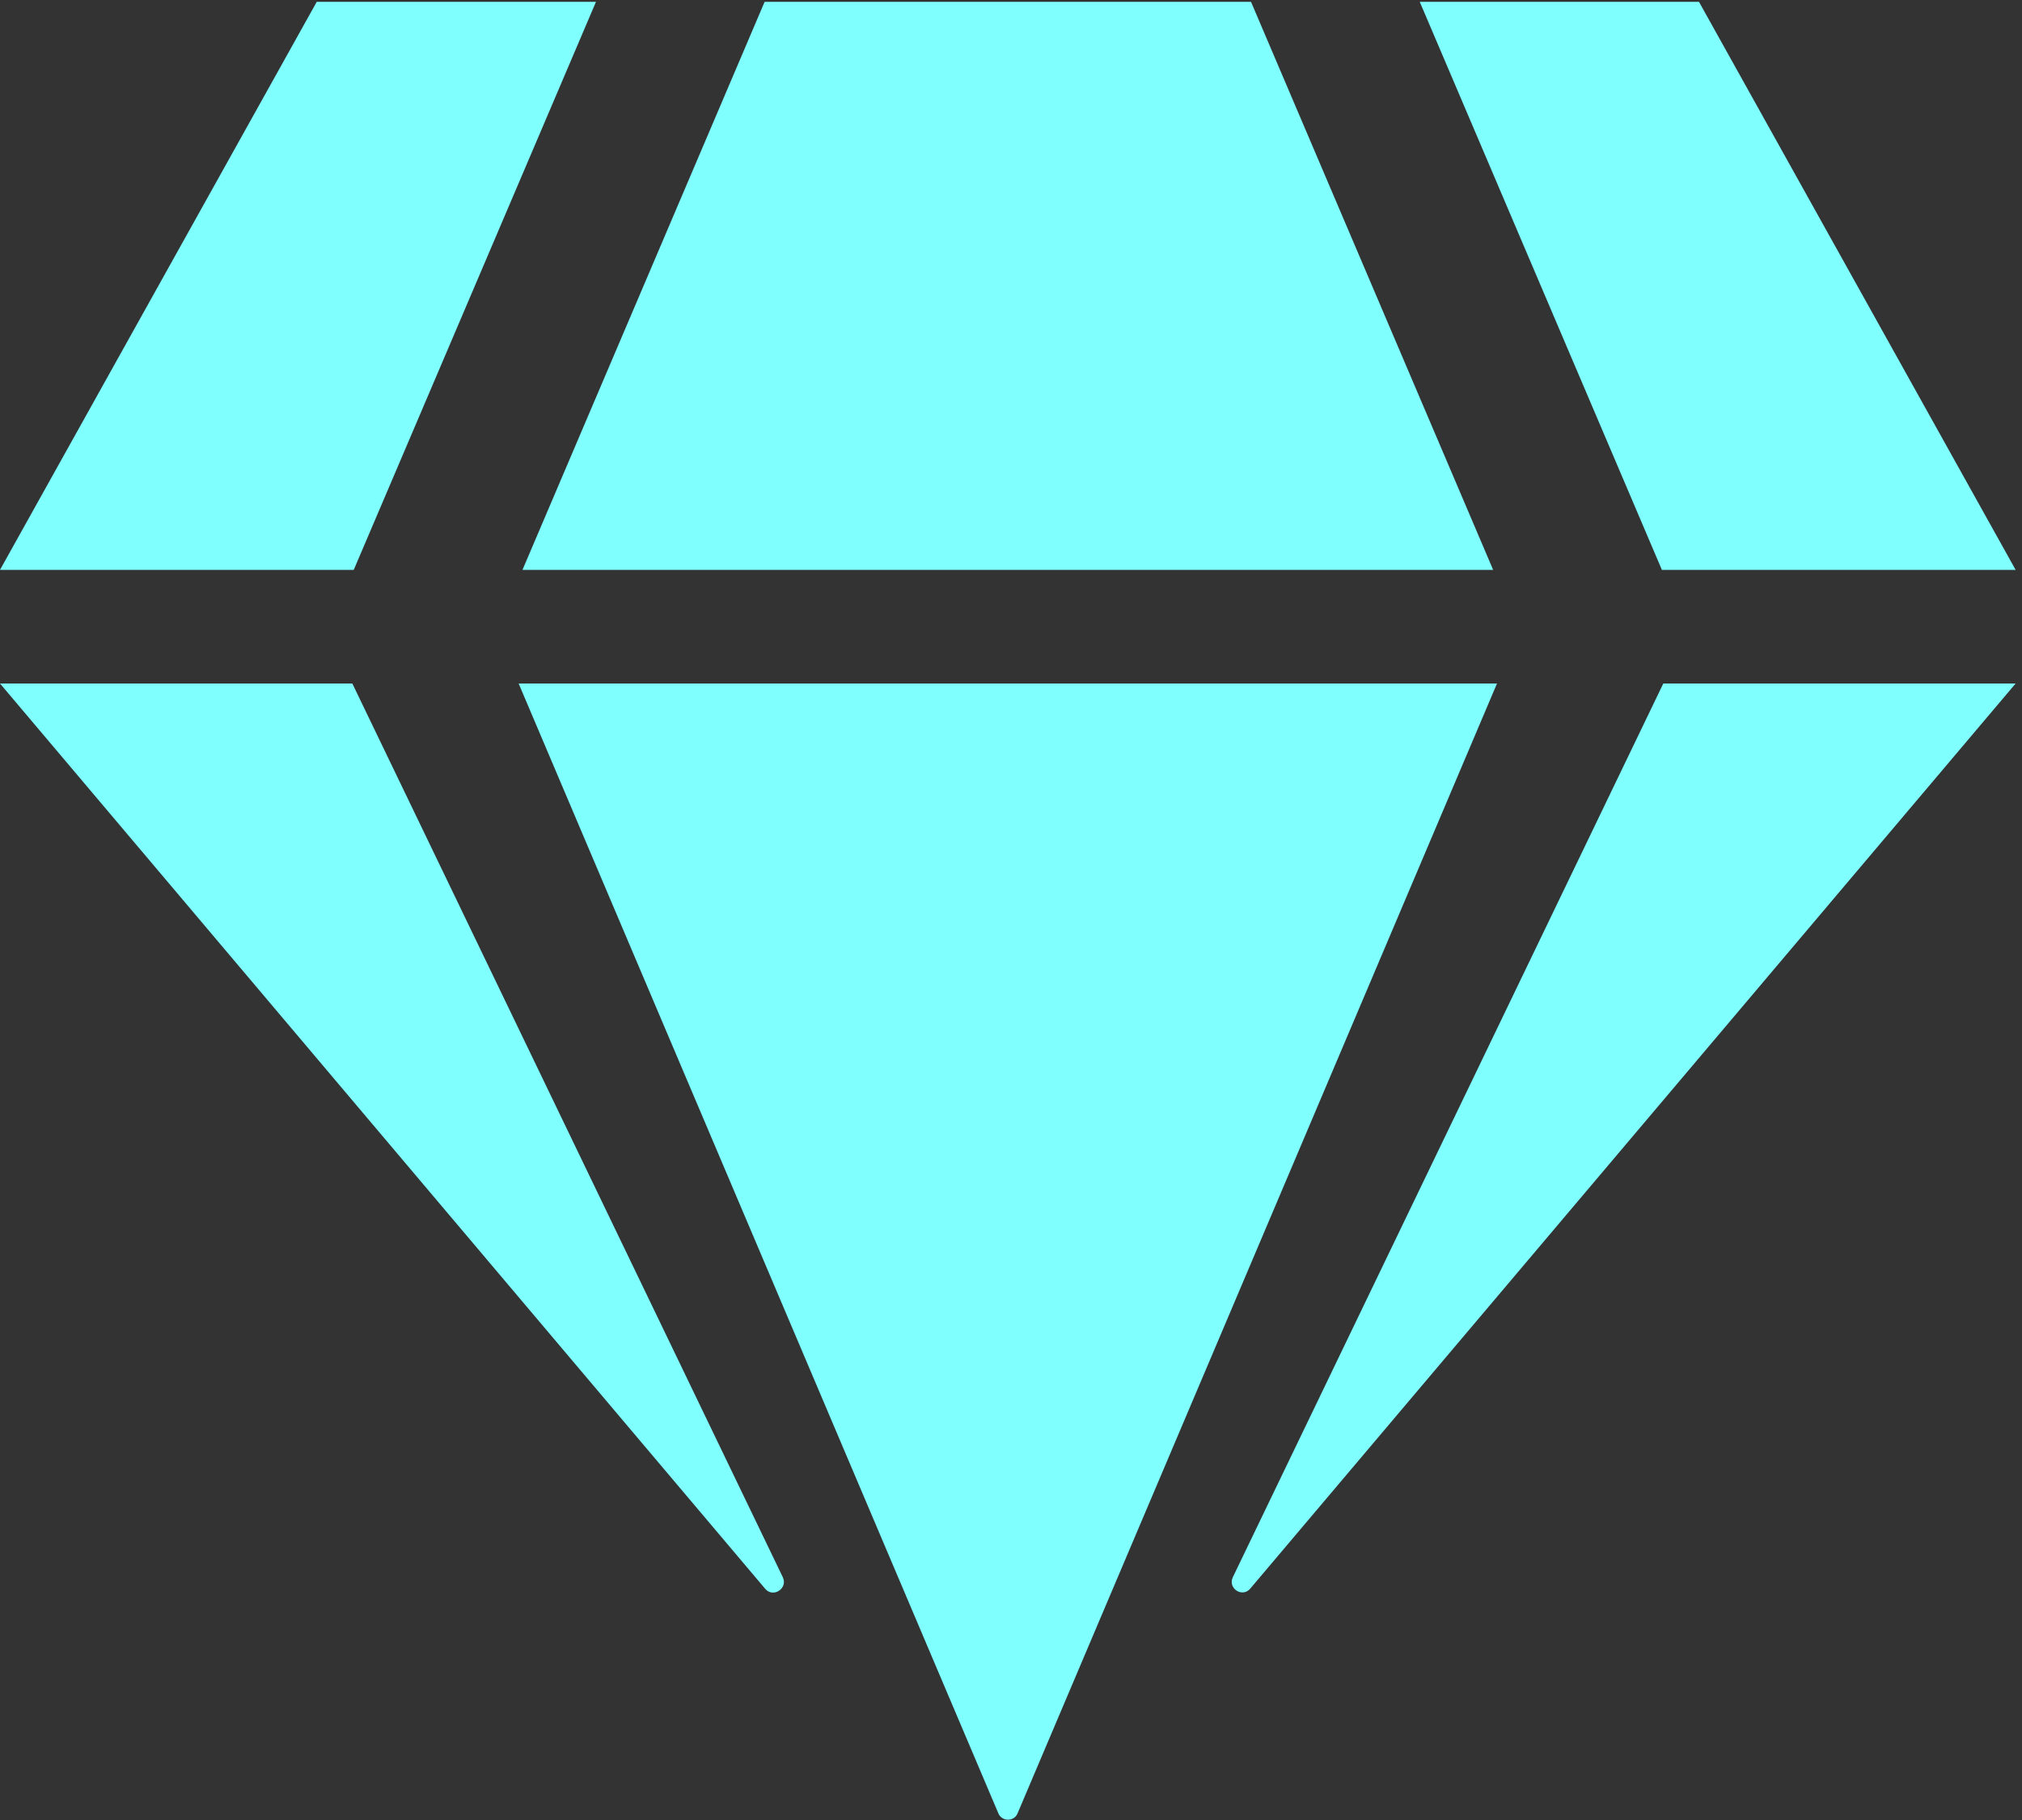 ﻿<?xml version="1.0" encoding="utf-8"?>
<svg version="1.1" xmlns:xlink="http://www.w3.org/1999/xlink" width="20px" height="18px" xmlns="http://www.w3.org/2000/svg">
  <rect width="100%" height="100%" fill="#333333" stroke="none"/>
  <g transform="matrix(1 0 0 1 -485 -407 )">
    <path d="M 14.043 0.018  L 16.805 0.018  L 19.937 5.636  L 16.438 5.636  L 14.043 0.018  Z M 7.563 0.018  L 12.374 0.018  L 14.769 5.636  L 5.168 5.636  L 7.563 0.018  Z M 0 5.636  L 3.133 0.018  L 5.895 0.018  L 3.499 5.636  L 0 5.636  Z M 7.57 15.715  L 0 6.76  L 3.485 6.76  L 7.743 15.599  C 7.795 15.708  7.65 15.806  7.57 15.715  Z M 9.875 17.934  L 5.13 6.76  L 14.807 6.76  L 10.065 17.934  C 10.031 18.018  9.91 18.018  9.875 17.934  Z M 12.194 15.599  L 16.452 6.76  L 19.937 6.76  L 12.367 15.711  C 12.288 15.806  12.142 15.708  12.194 15.599  Z " fill-rule="nonzero" fill="#80ffff" stroke="none" transform="matrix(1 0 0 1 485 407 )" />
  </g>
</svg>